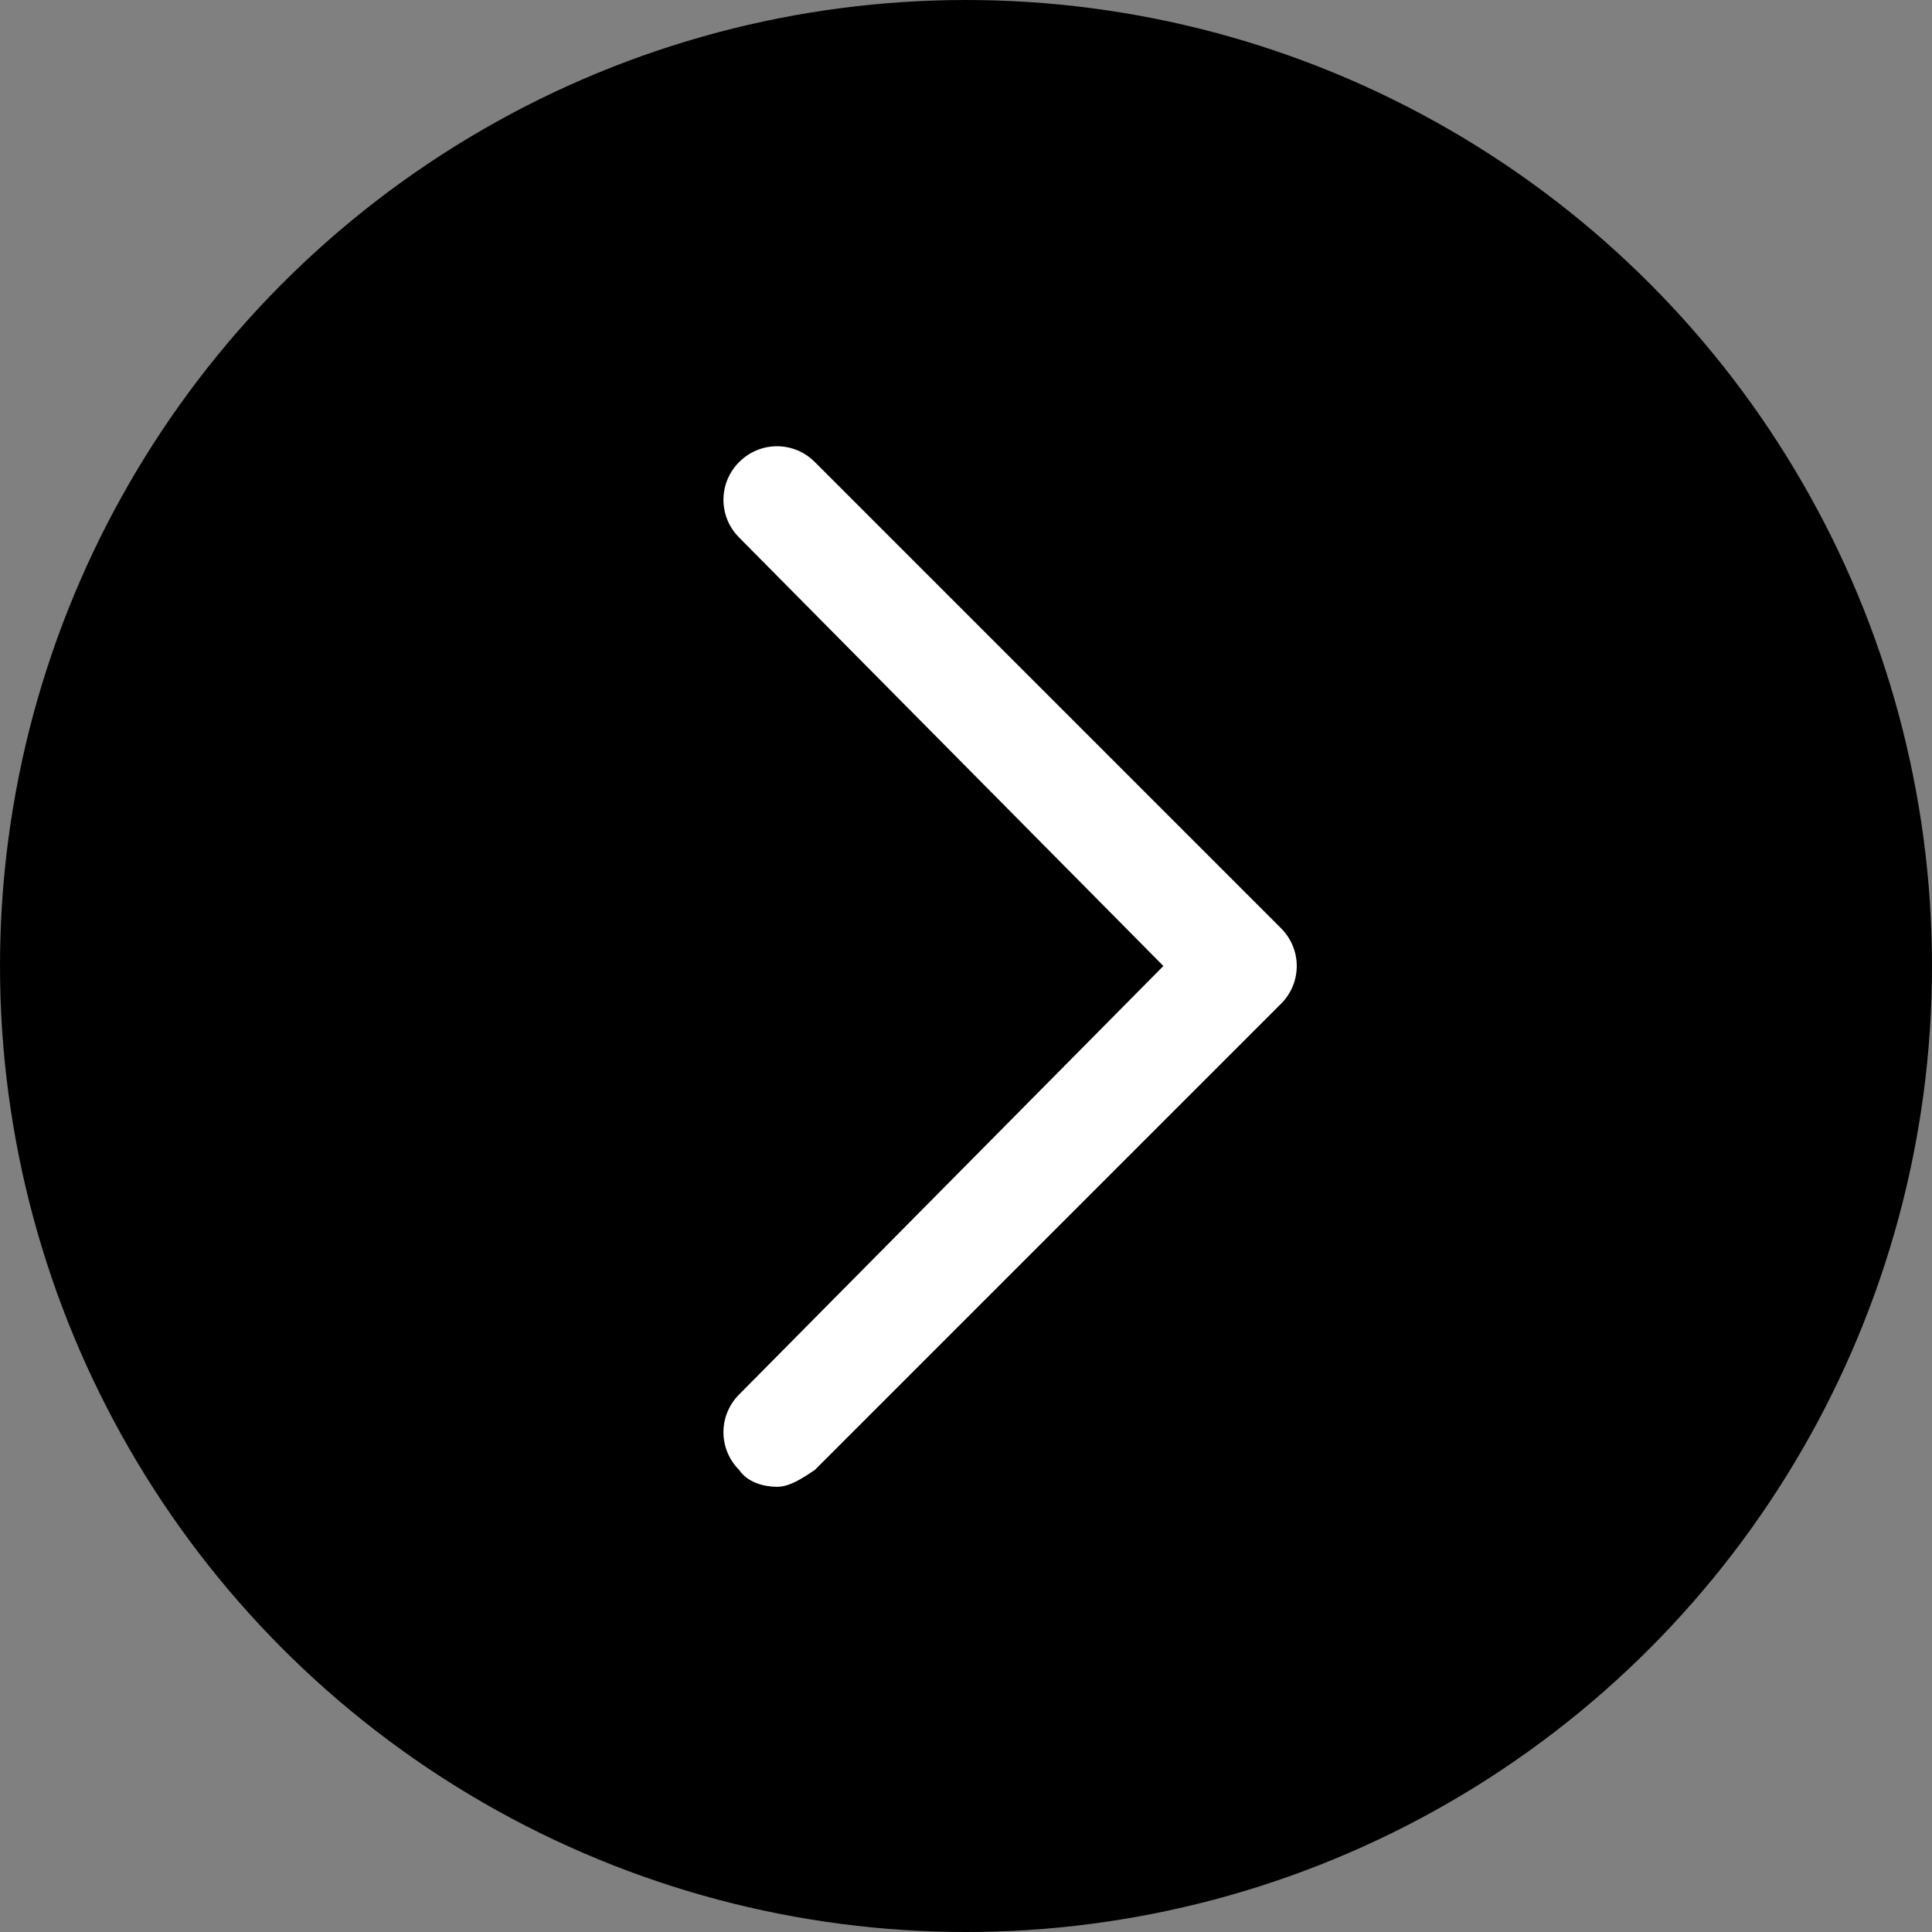 <?xml version="1.0" encoding="utf-8"?>
<!-- Generator: Adobe Illustrator 24.1.2, SVG Export Plug-In . SVG Version: 6.00 Build 0)  -->
<svg version="1.1" id="Layer_1" xmlns="http://www.w3.org/2000/svg" xmlns:xlink="http://www.w3.org/1999/xlink" x="0px" y="0px"
	 viewBox="0 0 46 46" style="enable-background:new 0 0 46 46;" xml:space="preserve">
<rect x="0" y="0" width="46" height="46" fill="#808080" stroke="none"/>
<style type="text/css">
	.st0{fill:#FFFFFF;}
</style>
<circle id="Ellipse_3" cx="23" cy="23" r="23"/>
<g>
	<path class="st0" d="M18.5,35.4c-0.3,0-0.7-0.1-0.9-0.4c-0.5-0.5-0.5-1.3,0-1.8L27.7,23L17.6,12.8c-0.5-0.5-0.5-1.3,0-1.8
		c0.5-0.5,1.3-0.5,1.8,0l11.1,11.1c0.5,0.5,0.5,1.3,0,1.8L19.4,35C19.1,35.2,18.8,35.4,18.5,35.4z"/>
</g>
</svg>
